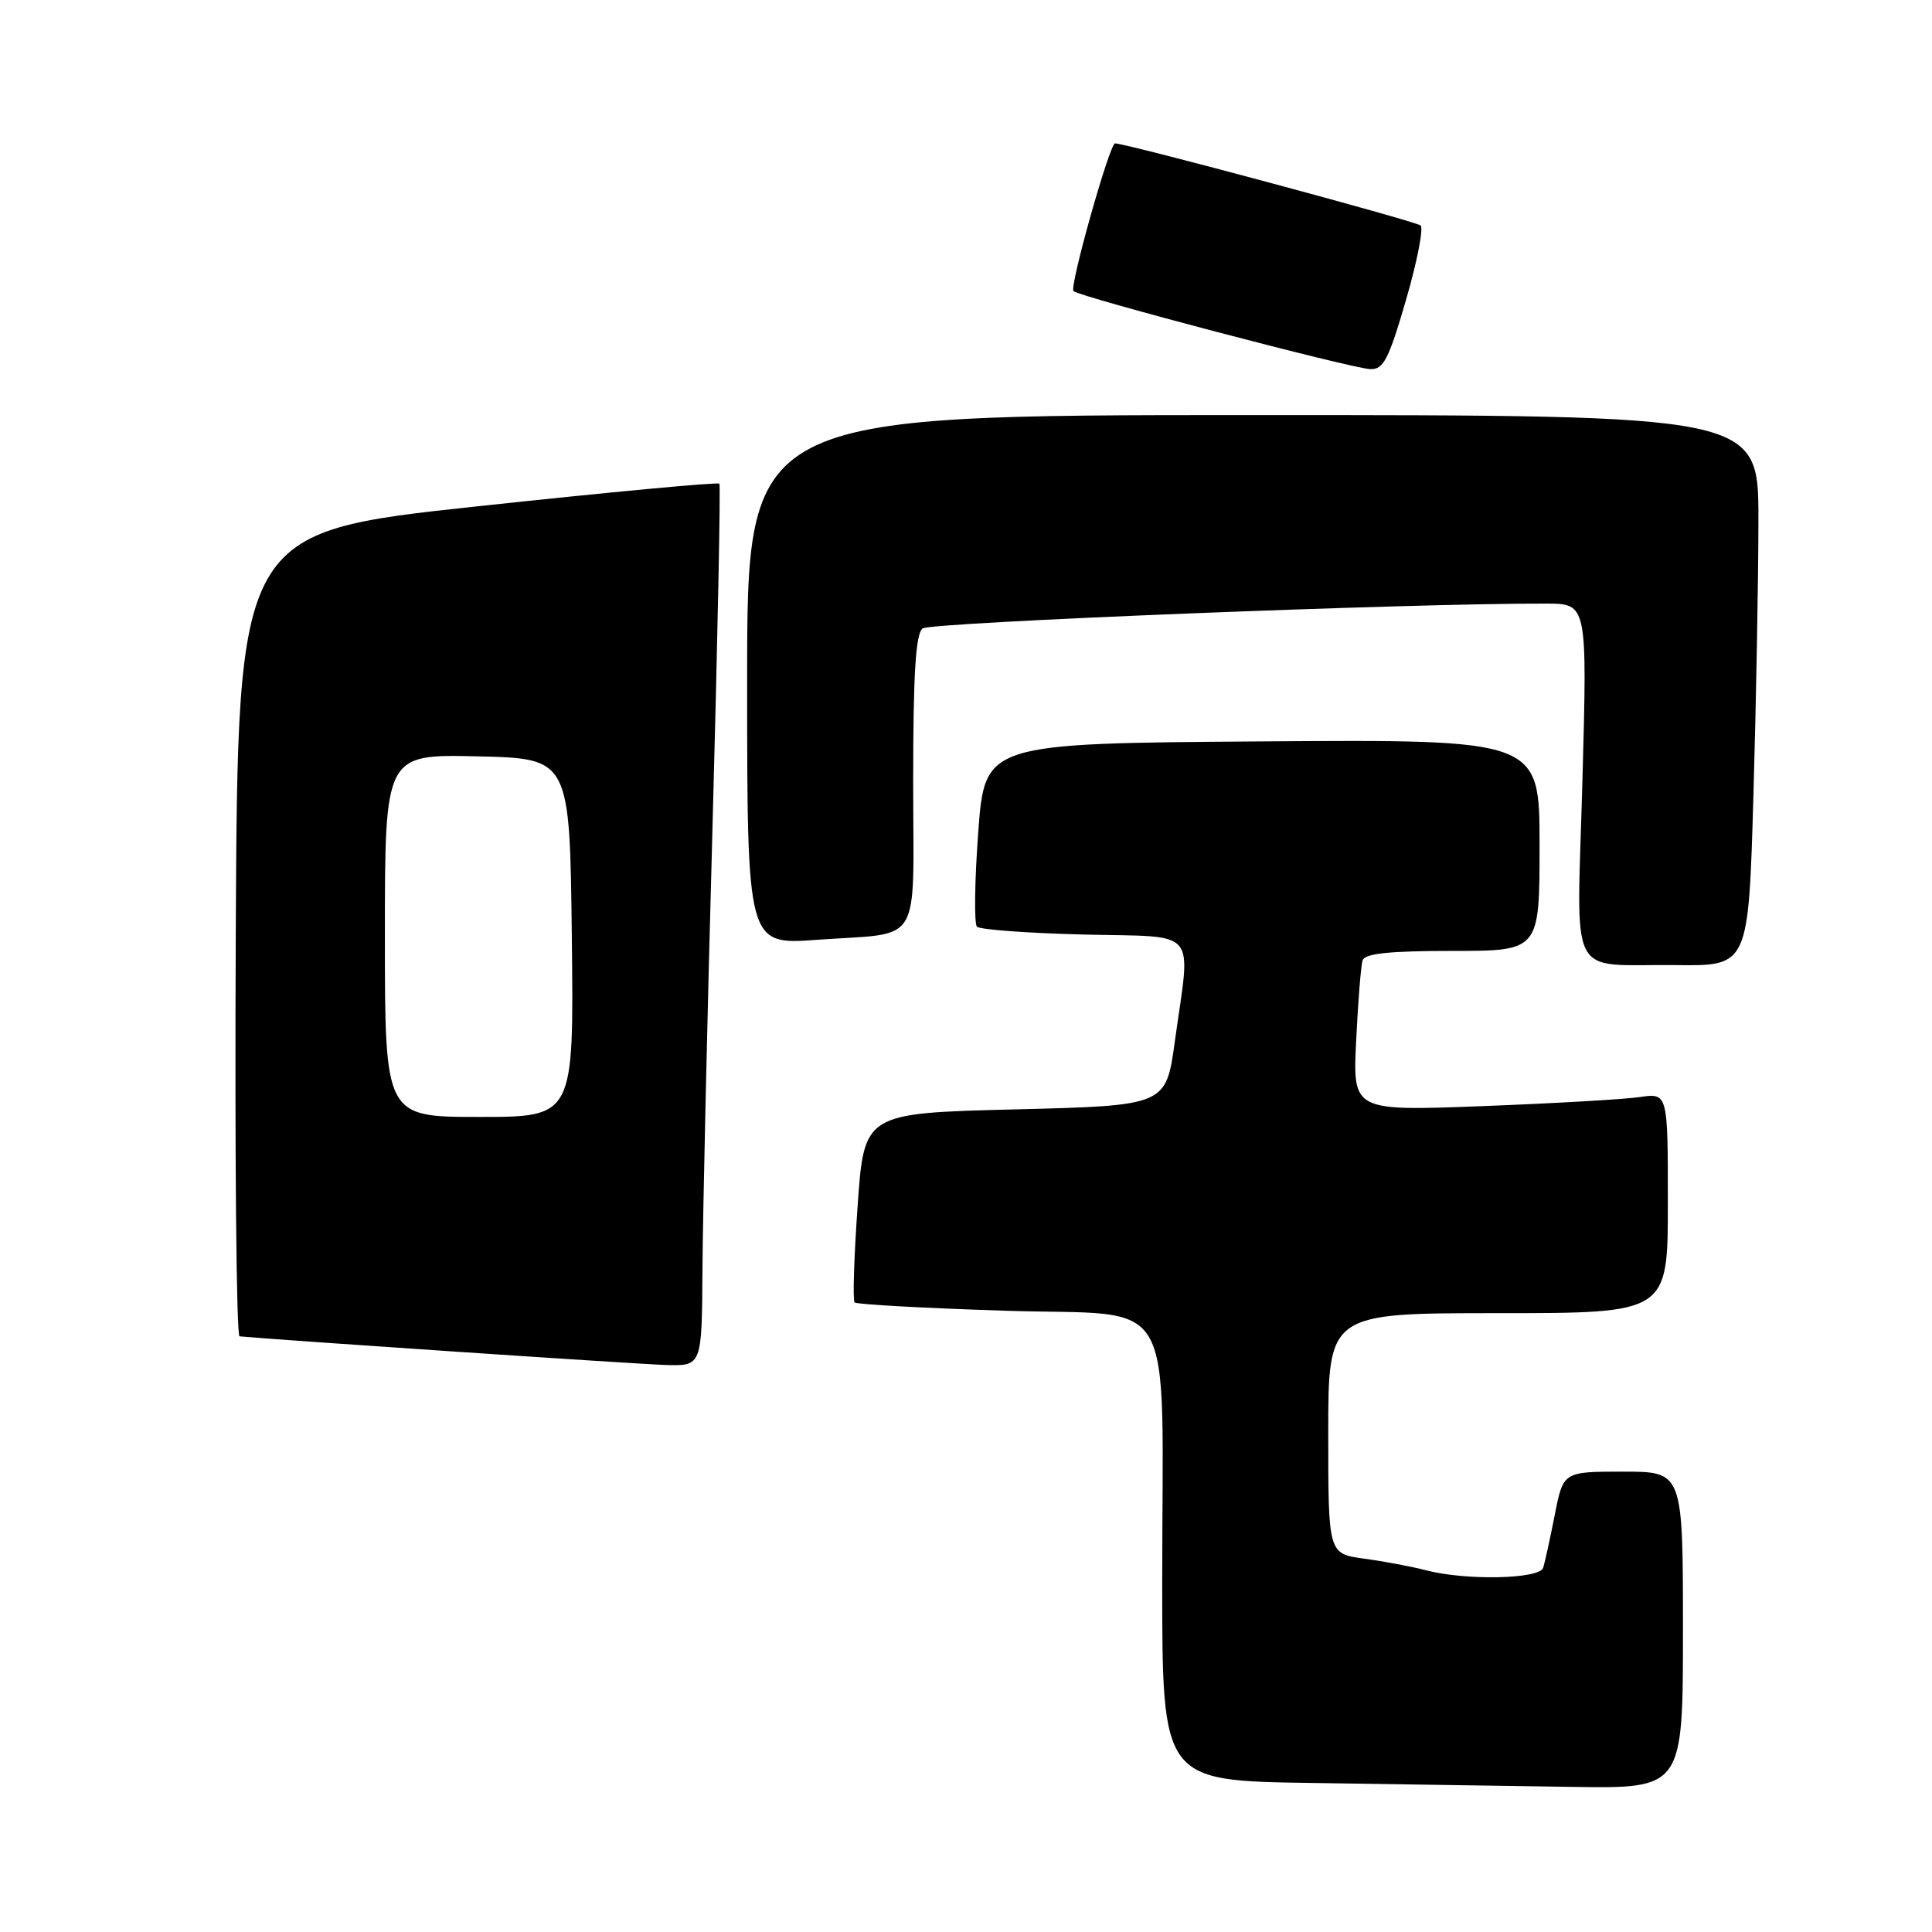 <?xml version="1.0" encoding="UTF-8" standalone="no"?>
<!DOCTYPE svg PUBLIC "-//W3C//DTD SVG 1.1//EN" "http://www.w3.org/Graphics/SVG/1.1/DTD/svg11.dtd" >
<svg xmlns="http://www.w3.org/2000/svg" xmlns:xlink="http://www.w3.org/1999/xlink" version="1.1" viewBox="0 0 256 256">
 <g >
 <path fill="currentColor"
d=" M 223.00 216.00 C 223.00 195.00 223.00 195.00 215.07 195.00 C 207.14 195.00 207.14 195.00 206.01 200.75 C 205.39 203.91 204.70 207.06 204.47 207.75 C 203.98 209.24 194.27 209.45 189.00 208.08 C 187.07 207.58 183.36 206.88 180.75 206.53 C 176.00 205.88 176.00 205.88 176.00 189.94 C 176.00 174.00 176.00 174.00 198.50 174.00 C 221.00 174.00 221.00 174.00 221.00 159.41 C 221.00 144.82 221.00 144.82 217.25 145.37 C 215.19 145.67 205.79 146.21 196.37 146.57 C 179.24 147.22 179.24 147.22 179.70 137.86 C 179.95 132.71 180.33 127.94 180.55 127.25 C 180.83 126.34 184.12 126.00 192.47 126.00 C 204.00 126.00 204.00 126.00 204.00 111.99 C 204.00 97.98 204.00 97.98 167.25 98.24 C 130.50 98.50 130.50 98.50 129.62 110.29 C 129.14 116.78 129.07 122.40 129.45 122.79 C 129.84 123.18 136.20 123.65 143.58 123.83 C 159.06 124.21 157.79 122.71 155.67 138.00 C 154.50 146.50 154.50 146.50 134.50 147.00 C 114.50 147.50 114.50 147.50 113.64 159.80 C 113.16 166.57 112.98 172.32 113.24 172.58 C 113.51 172.84 122.51 173.34 133.24 173.68 C 156.33 174.42 154.00 170.39 154.00 209.62 C 154.00 235.96 154.00 235.96 173.75 236.25 C 184.61 236.41 200.14 236.65 208.25 236.77 C 223.00 237.00 223.00 237.00 223.00 216.00 Z  M 93.08 168.25 C 93.12 161.24 93.71 135.03 94.40 110.00 C 95.08 84.97 95.50 64.32 95.32 64.09 C 95.15 63.86 80.72 65.21 63.26 67.09 C 31.50 70.50 31.50 70.50 31.24 123.75 C 31.10 153.04 31.32 177.03 31.74 177.07 C 36.57 177.54 84.70 180.77 88.25 180.87 C 93.00 181.00 93.00 181.00 93.08 168.25 Z  M 232.34 105.34 C 232.70 92.87 233.00 76.45 233.00 68.84 C 233.00 55.00 233.00 55.00 166.00 55.00 C 99.00 55.00 99.00 55.00 99.00 90.11 C 99.00 125.21 99.00 125.21 108.25 124.53 C 122.43 123.50 121.00 125.84 121.00 103.56 C 121.00 89.29 121.33 83.99 122.25 83.27 C 123.30 82.46 187.24 79.91 204.91 79.98 C 210.32 80.00 210.32 80.00 209.68 103.43 C 208.94 130.57 207.49 127.71 222.09 127.88 C 231.68 128.00 231.68 128.00 232.34 105.34 Z  M 186.29 39.79 C 187.77 34.72 188.64 30.26 188.24 29.88 C 187.64 29.32 149.24 19.00 147.75 19.00 C 147.03 19.00 141.68 38.01 142.24 38.57 C 142.99 39.32 179.06 48.81 181.56 48.91 C 183.31 48.99 184.01 47.64 186.29 39.79 Z  M 51.00 123.97 C 51.00 99.94 51.00 99.94 63.25 100.22 C 75.50 100.50 75.50 100.50 75.77 124.25 C 76.04 148.00 76.04 148.00 63.52 148.00 C 51.00 148.00 51.00 148.00 51.00 123.97 Z "/>
</g>
</svg>